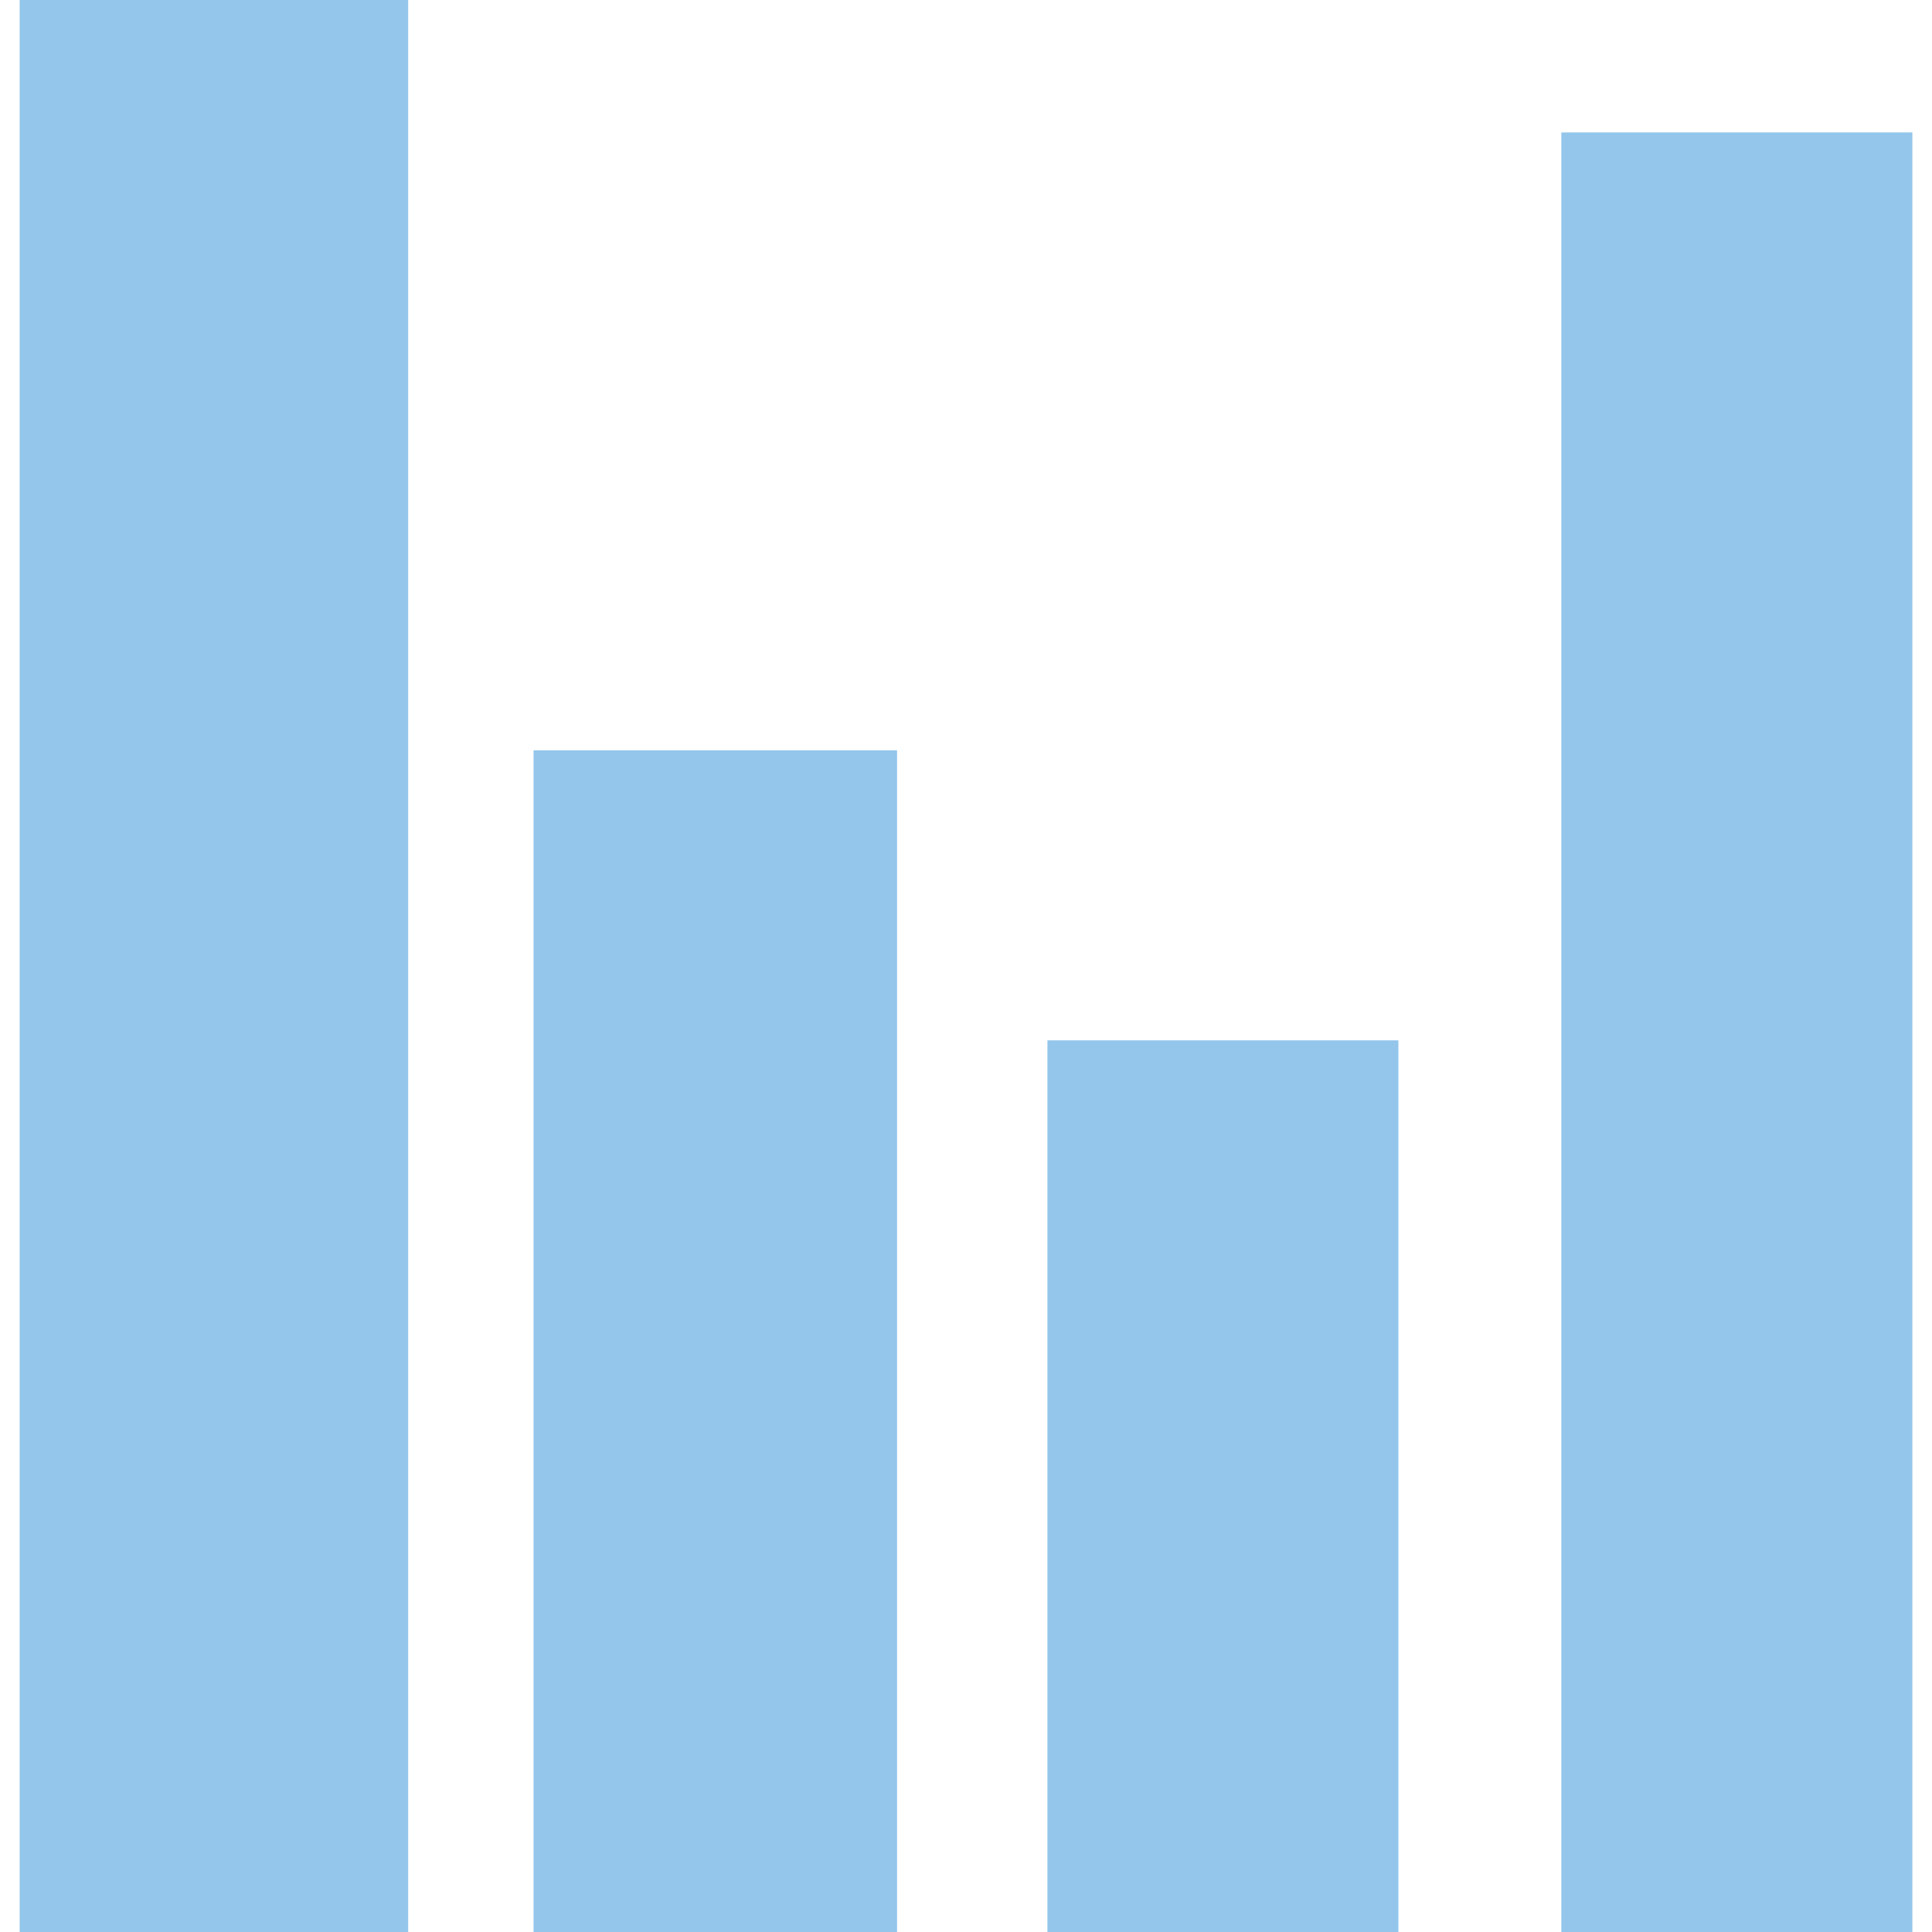 <?xml version="1.0" encoding="utf-8"?>
<!-- Generator: Adobe Illustrator 15.1.0, SVG Export Plug-In . SVG Version: 6.00 Build 0)  -->
<!DOCTYPE svg PUBLIC "-//W3C//DTD SVG 1.1//EN" "http://www.w3.org/Graphics/SVG/1.1/DTD/svg11.dtd">
<svg version="1.1" id="Layer_1" xmlns="http://www.w3.org/2000/svg" xmlns:xlink="http://www.w3.org/1999/xlink" x="0px" y="0px"
	 width="128px" height="128px" viewBox="0 0 128 128" enable-background="new 0 0 128 128" xml:space="preserve">
<path fill="#94C6EB" d="M59.432,128H35.349V49.71h24.083V128z M1.302,0h25.742v128H1.302V0z M92.647,68.925V128H69.395V68.925
	H92.647z M126.698,8.773V128h-23.255V8.773H126.698z"/>
</svg>
